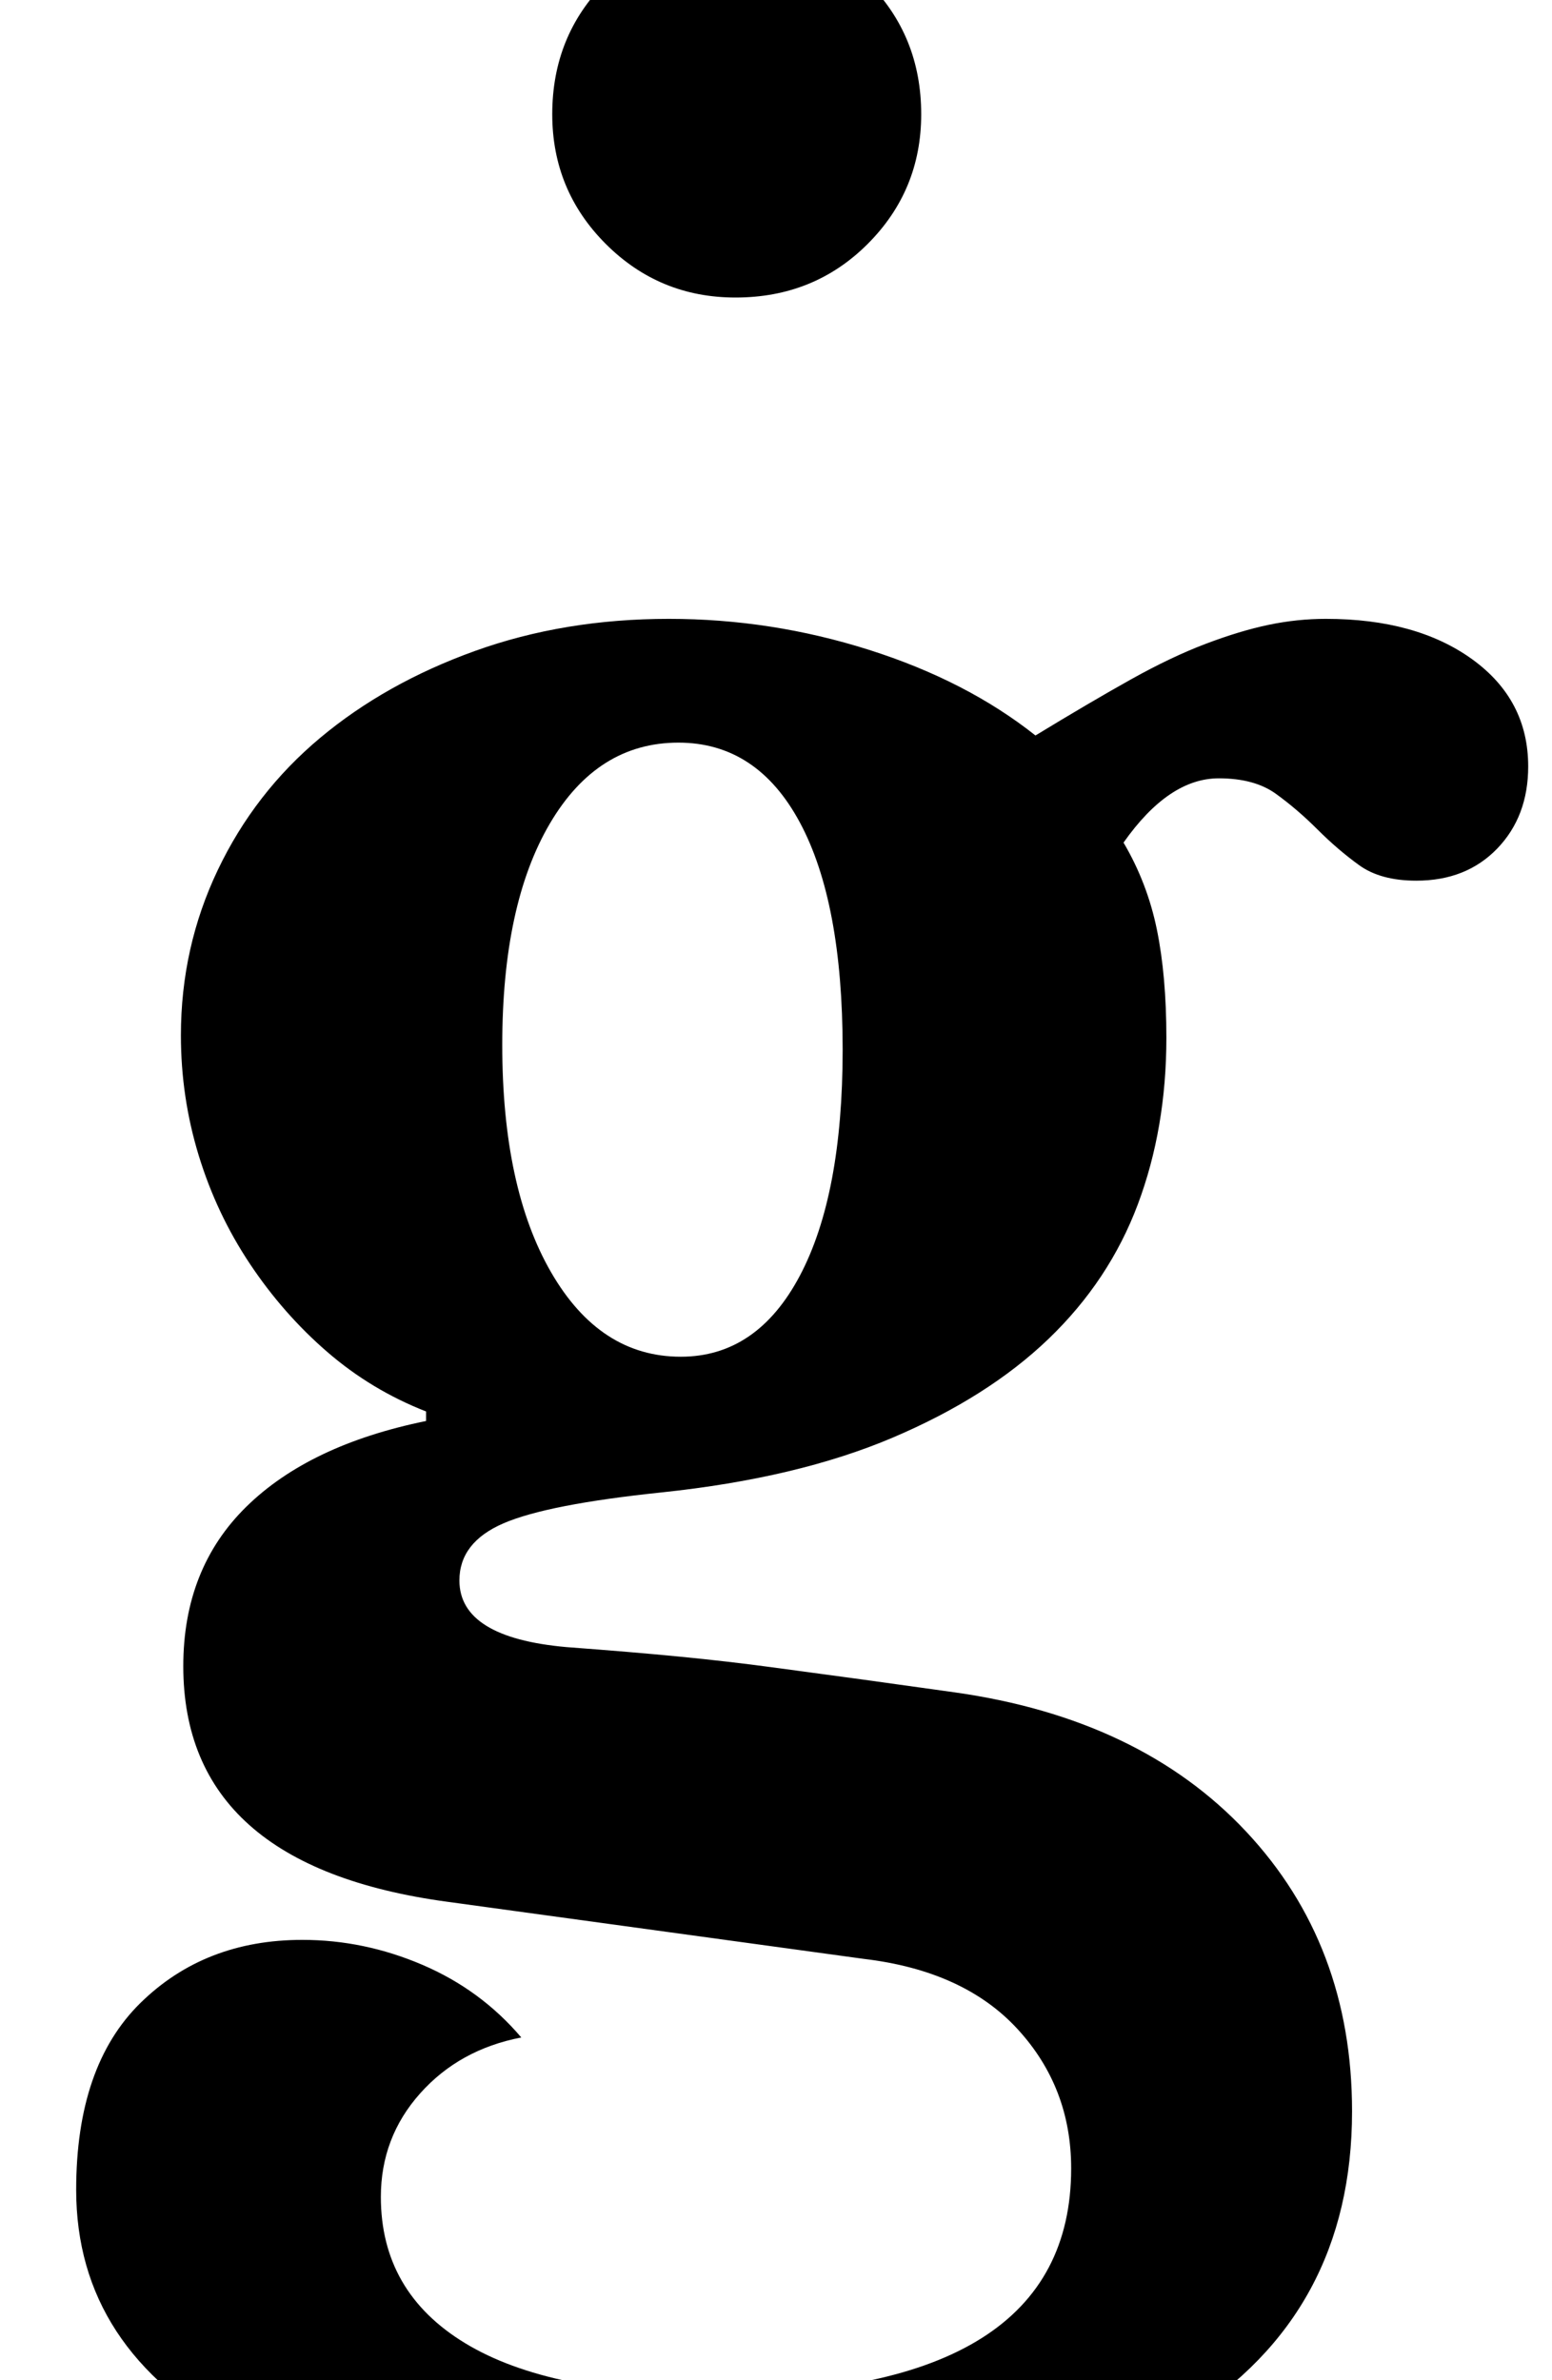<?xml version="1.0" standalone="no"?>
<!DOCTYPE svg PUBLIC "-//W3C//DTD SVG 1.1//EN" "http://www.w3.org/Graphics/SVG/1.1/DTD/svg11.dtd" >
<svg xmlns="http://www.w3.org/2000/svg" xmlns:xlink="http://www.w3.org/1999/xlink" version="1.1" viewBox="-10 0 652 1000">
  <g transform="matrix(1 0 0 -1 0 800)">
   <path fill="currentColor"
d="M228 108q27 -2 47.5 -4t39 -4.5l37 -5t39.5 -5.5q78 -11 122.5 -58.5t44.5 -117.5q0 -85 -70 -129t-206 -44q-125 0 -192.5 36.5t-67.5 103.5q0 52 27 78.5t68 26.5q26 0 50.5 -10.5t41.5 -30.5q-26 -5 -42.5 -23.5t-16.5 -43.5q0 -40 35.5 -61.5t104.5 -21.5
q150 0 150 95q0 34 -22.5 58.5t-64.5 29.5l-175 24q-111 15 -111 99q0 41 26.5 67t75.5 36v4q-23 9 -41.5 25t-32.5 37t-21.5 45.5t-7.5 50.5q0 37 15.5 69.5t43 55.5t65 36.5t81.5 13.5q43 0 84 -13t70 -36q23 14 40 23.5t31.5 15t26.5 8t24 2.5q38 0 61.5 -17t23.5 -45
q0 -21 -13 -34.5t-34 -13.5q-15 0 -24 6.5t-17.5 15t-17.5 15t-24 6.5q-21 0 -40 -27q10 -17 14 -36.5t4 -45.5q0 -38 -12 -70t-37.5 -56.5t-65.5 -41.5t-97 -23q-48 -5 -66.5 -13t-18.5 -24q0 -24 45 -28zM276 230q32 0 50 34t18 95q0 62 -18 95.5t-51 33.5q-34 0 -54 -34
t-20 -93q0 -60 20.5 -95.5t54.5 -35.5zM222 752q0 33 22.5 55.5t54.5 22.5q33 0 55.5 -22.5t22.5 -55.5q0 -32 -22.5 -54.5t-55.5 -22.5q-32 0 -54.5 22.5t-22.5 54.5z" />
  </g>

</svg>
